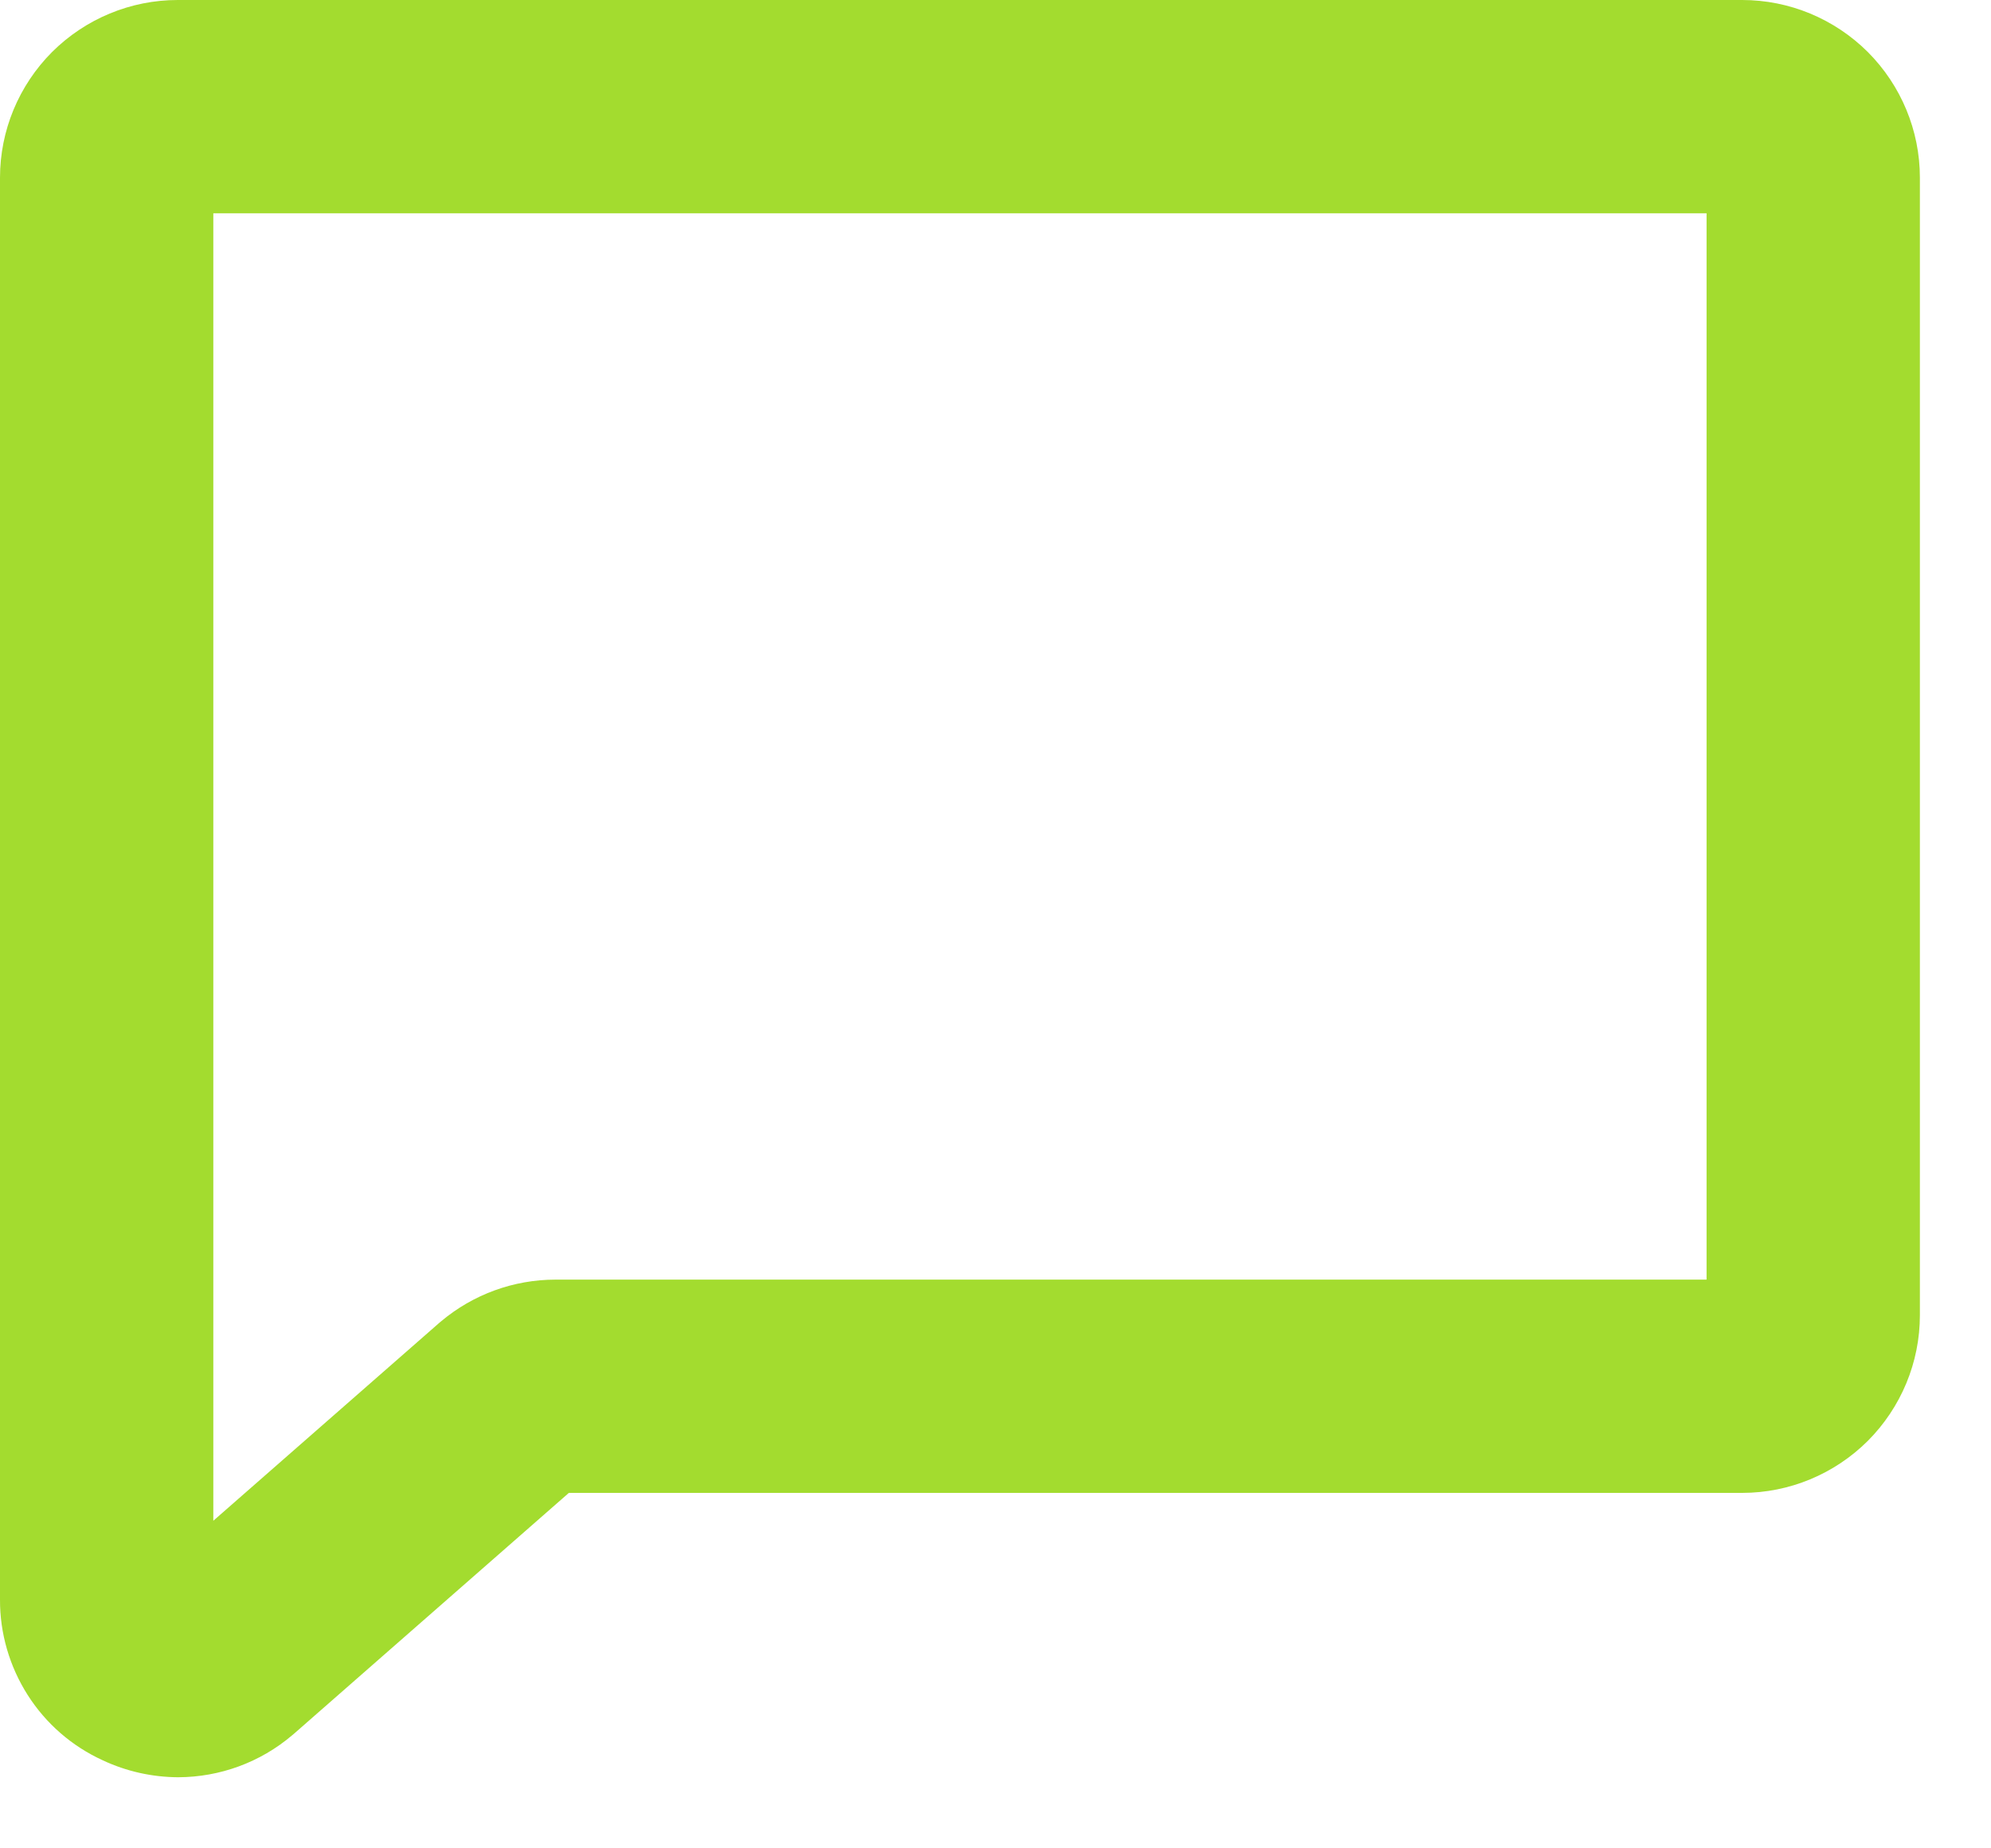 <svg width="14" height="13" viewBox="0 0 14 13" fill="none" xmlns="http://www.w3.org/2000/svg">
<path d="M12.25 0H1.25C0.918 0 0.601 0.132 0.366 0.366C0.132 0.601 1.08997e-05 0.918 1.08997e-05 1.25V11.25C-0.001 11.488 0.067 11.721 0.195 11.922C0.323 12.123 0.506 12.282 0.723 12.381C0.889 12.459 1.07 12.499 1.253 12.5C1.547 12.499 1.83 12.395 2.054 12.205L2.066 12.195L4 10.5H12.25C12.582 10.5 12.899 10.368 13.134 10.134C13.368 9.899 13.5 9.582 13.5 9.25V1.25C13.5 0.918 13.368 0.601 13.134 0.366C12.899 0.132 12.582 0 12.25 0ZM12 9H3.906C3.612 9 3.327 9.104 3.102 9.293L3.09 9.303L1.5 10.696V1.5H12V9Z" fill="#A3DC2F"/>
</svg>
